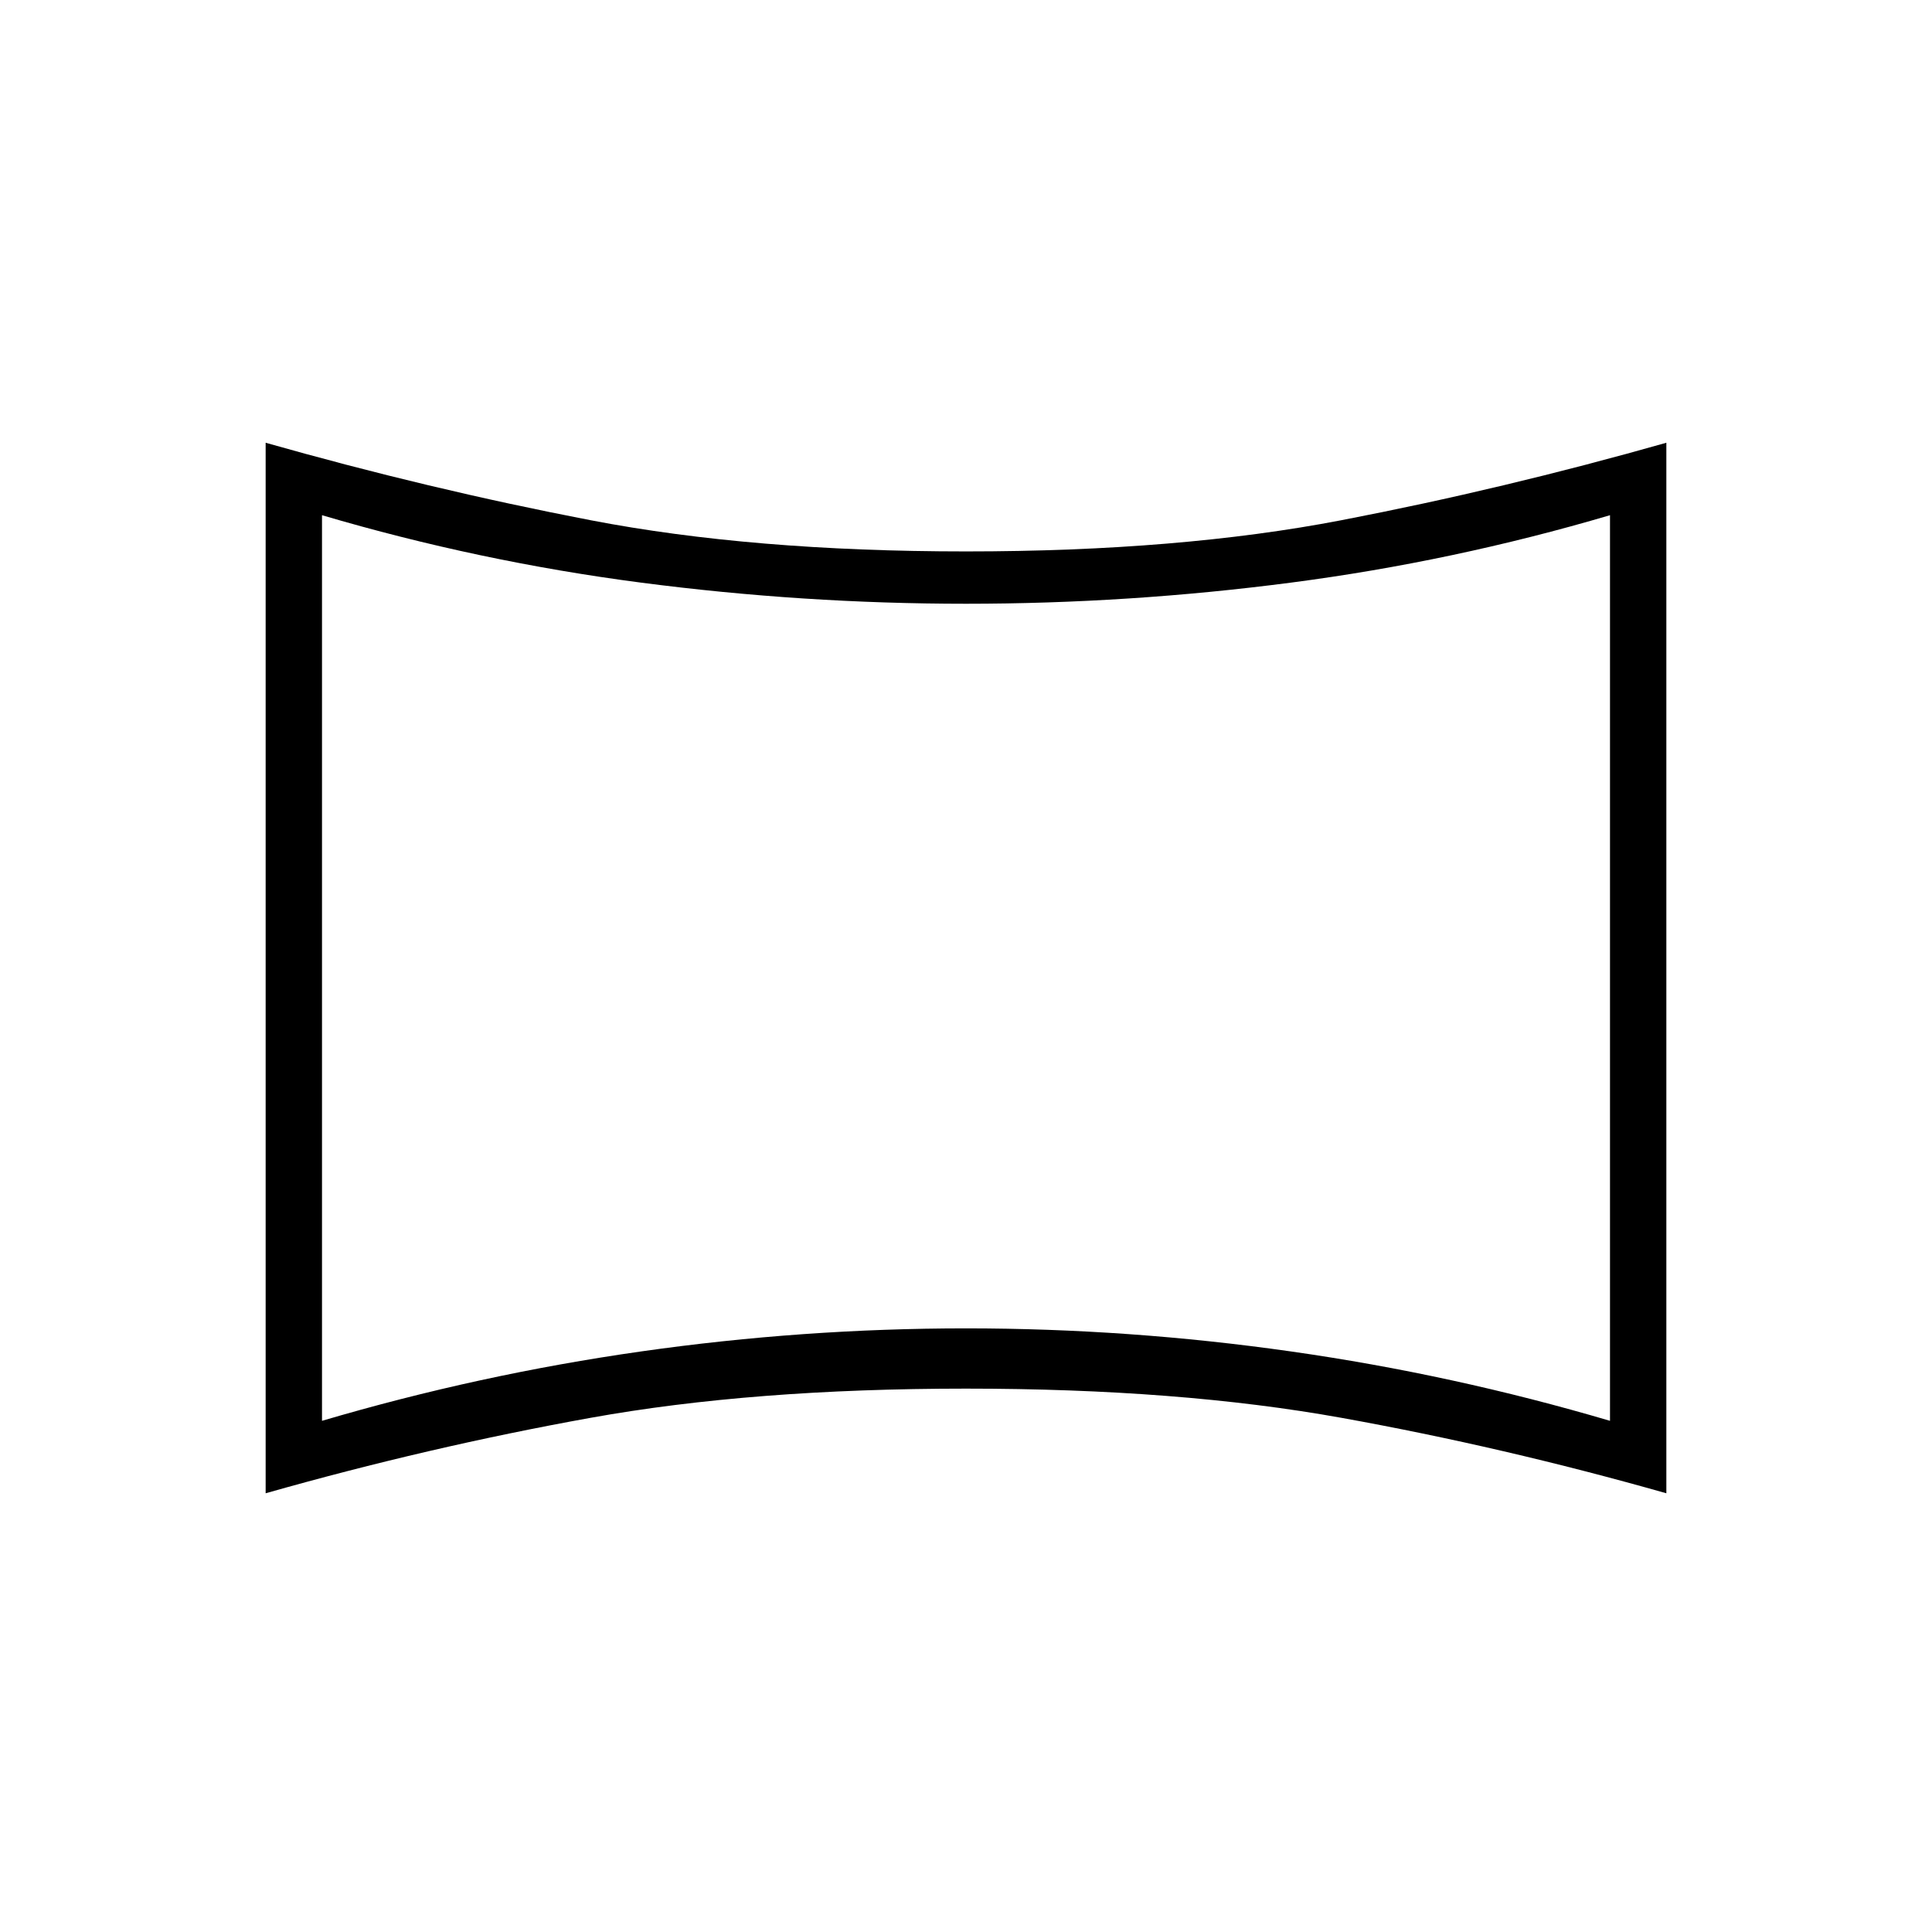 <svg xmlns="http://www.w3.org/2000/svg" height="24" viewBox="0 -960 960 960" width="24"><path d="M160-254q78-23 158.5-34.47Q399-299.94 480-299.94t161.5 11.47Q722-277 800-254v-450q-78 23-158.5 33.5T480-660q-81 0-161.5-10.5T160-704v450Zm-28 36v-522q81 23 161.5 38.5T480-686q106 0 186.5-15.5T828-740v522q-81-23-161.5-37.5T480-270q-106 0-186.5 14.5T132-218Zm348-261Z"/></svg>